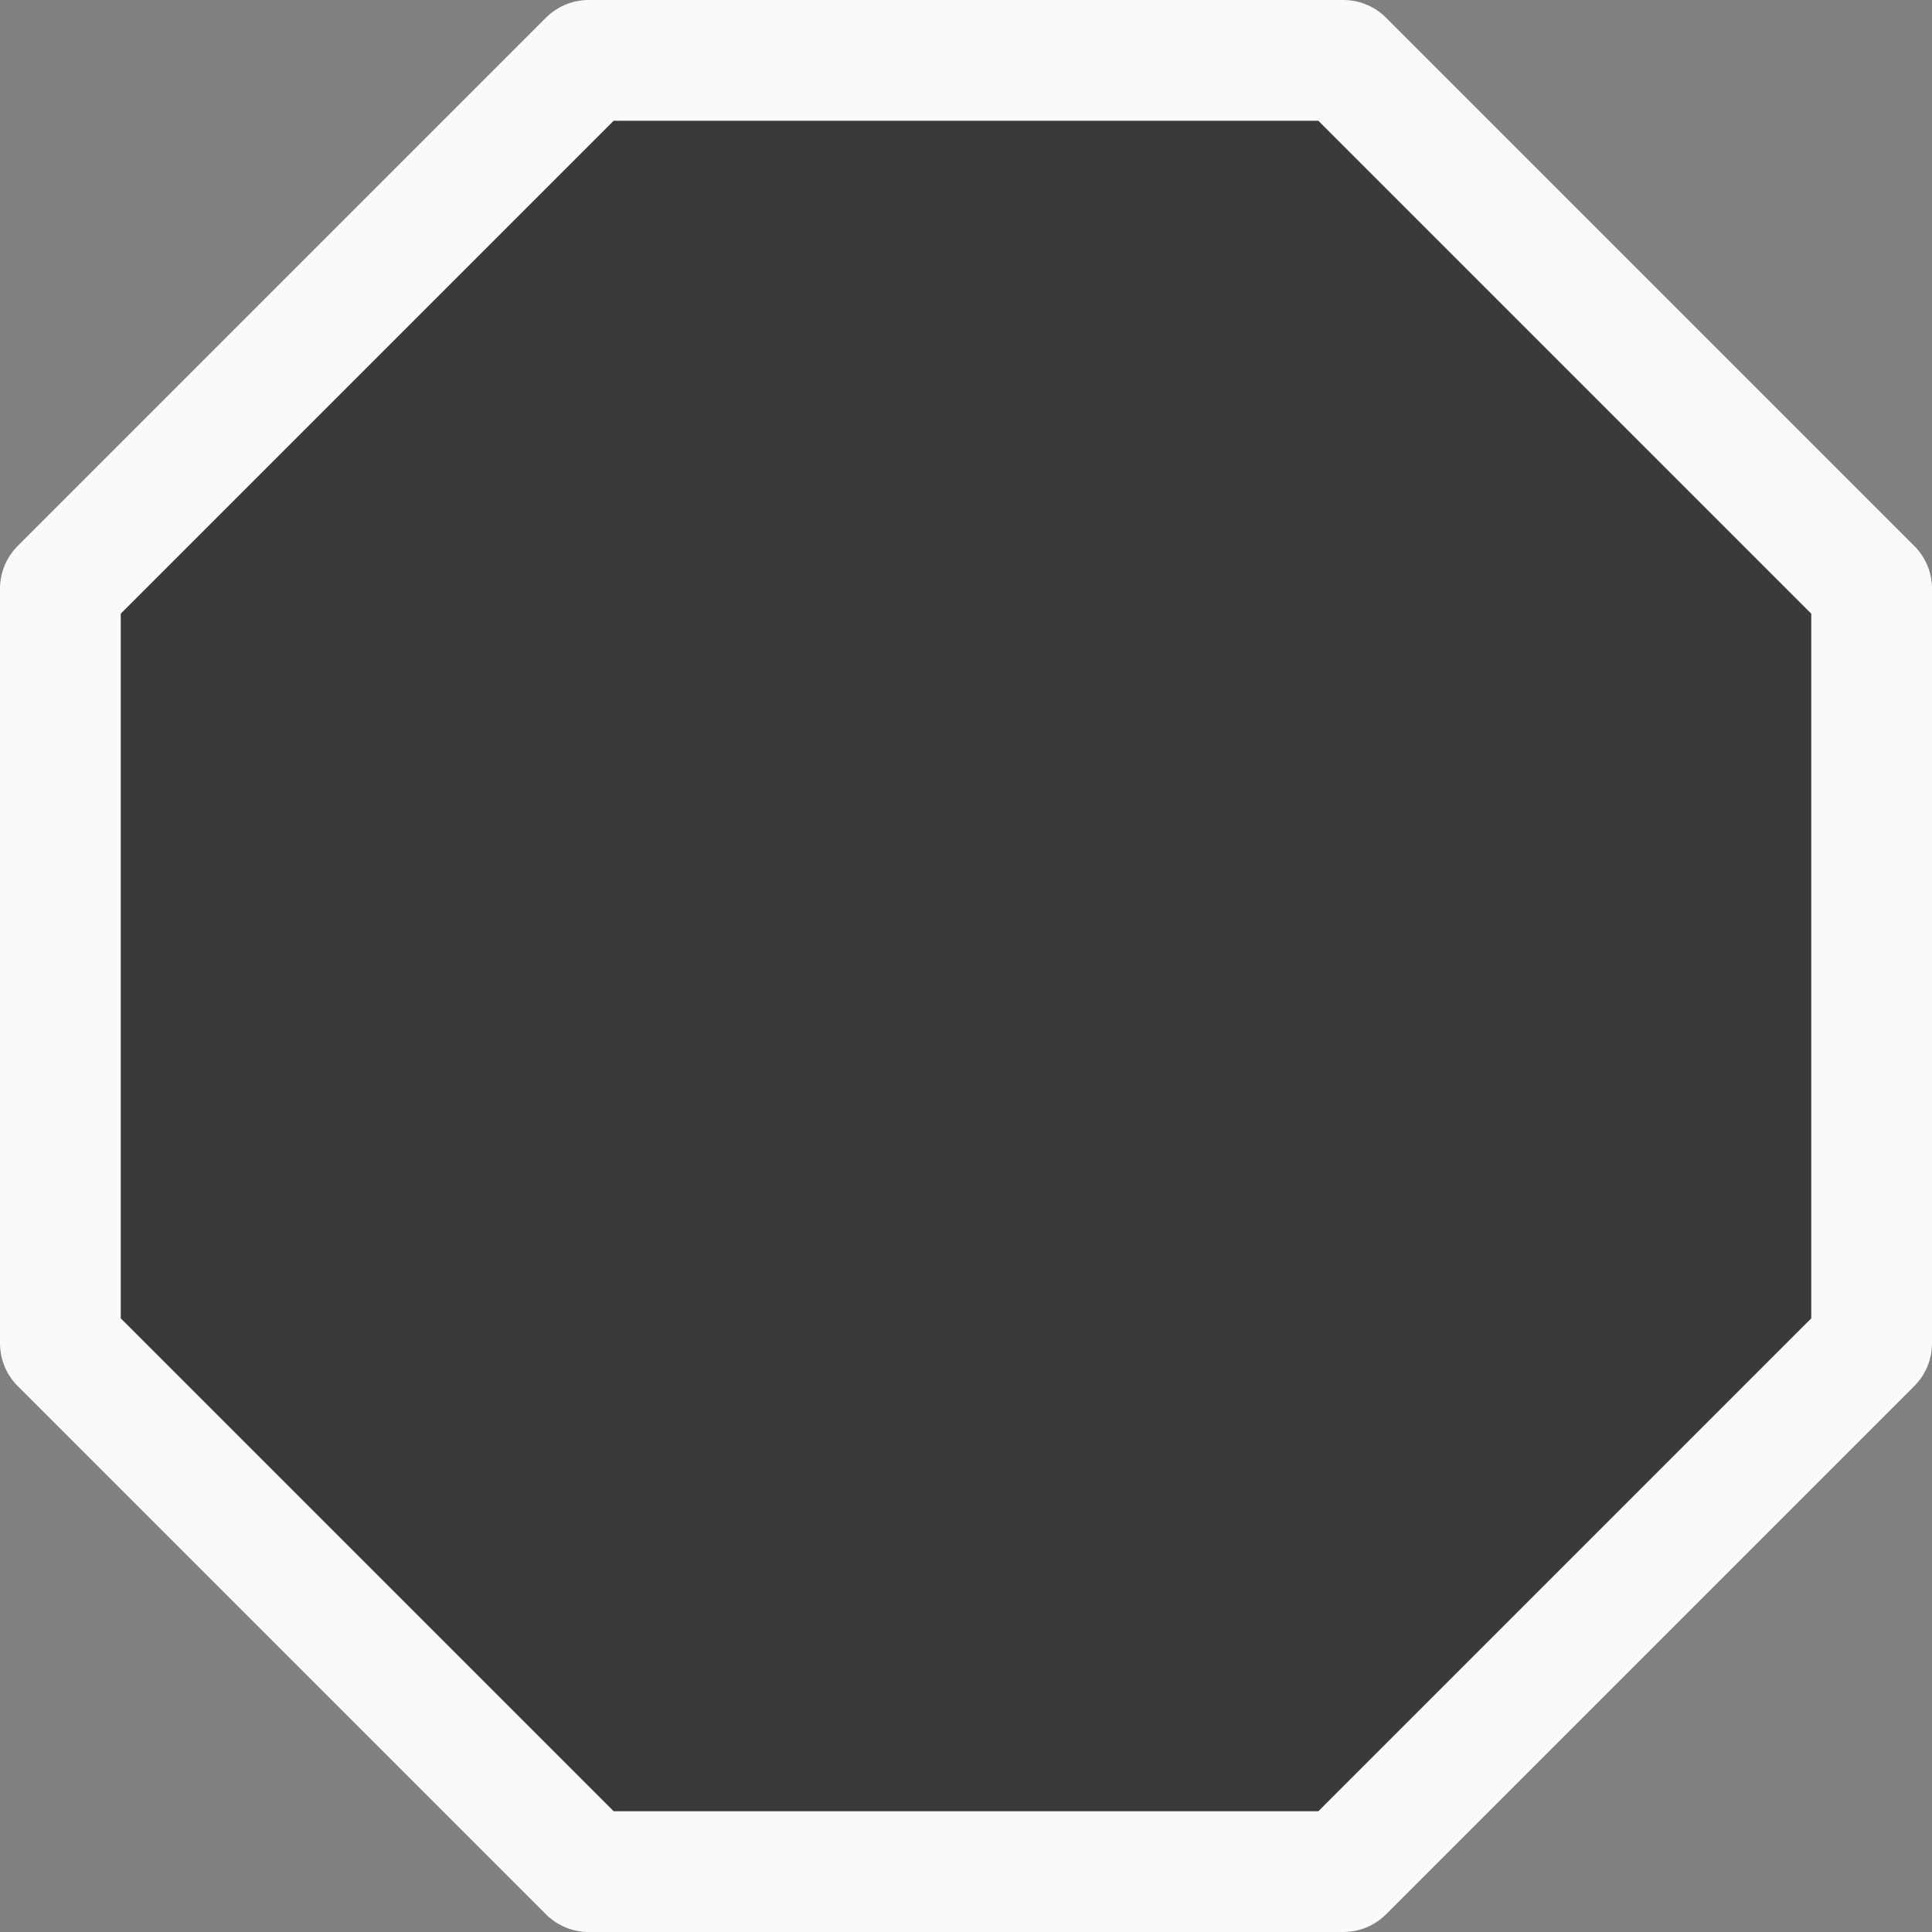 <svg viewBox="0 0 16 16" xmlns="http://www.w3.org/2000/svg"><rect x="0" y="0" width="16" height="16" fill="#808080" stroke="none"/>/&amp;gt;<path d="m4.875.5-4.375 4.375v6.25l4.375 4.375h6.25l4.375-4.375v-6.25l-4.375-4.375z" fill="#3a3a38" stroke="#fafafa" stroke-linejoin="round"/></svg>